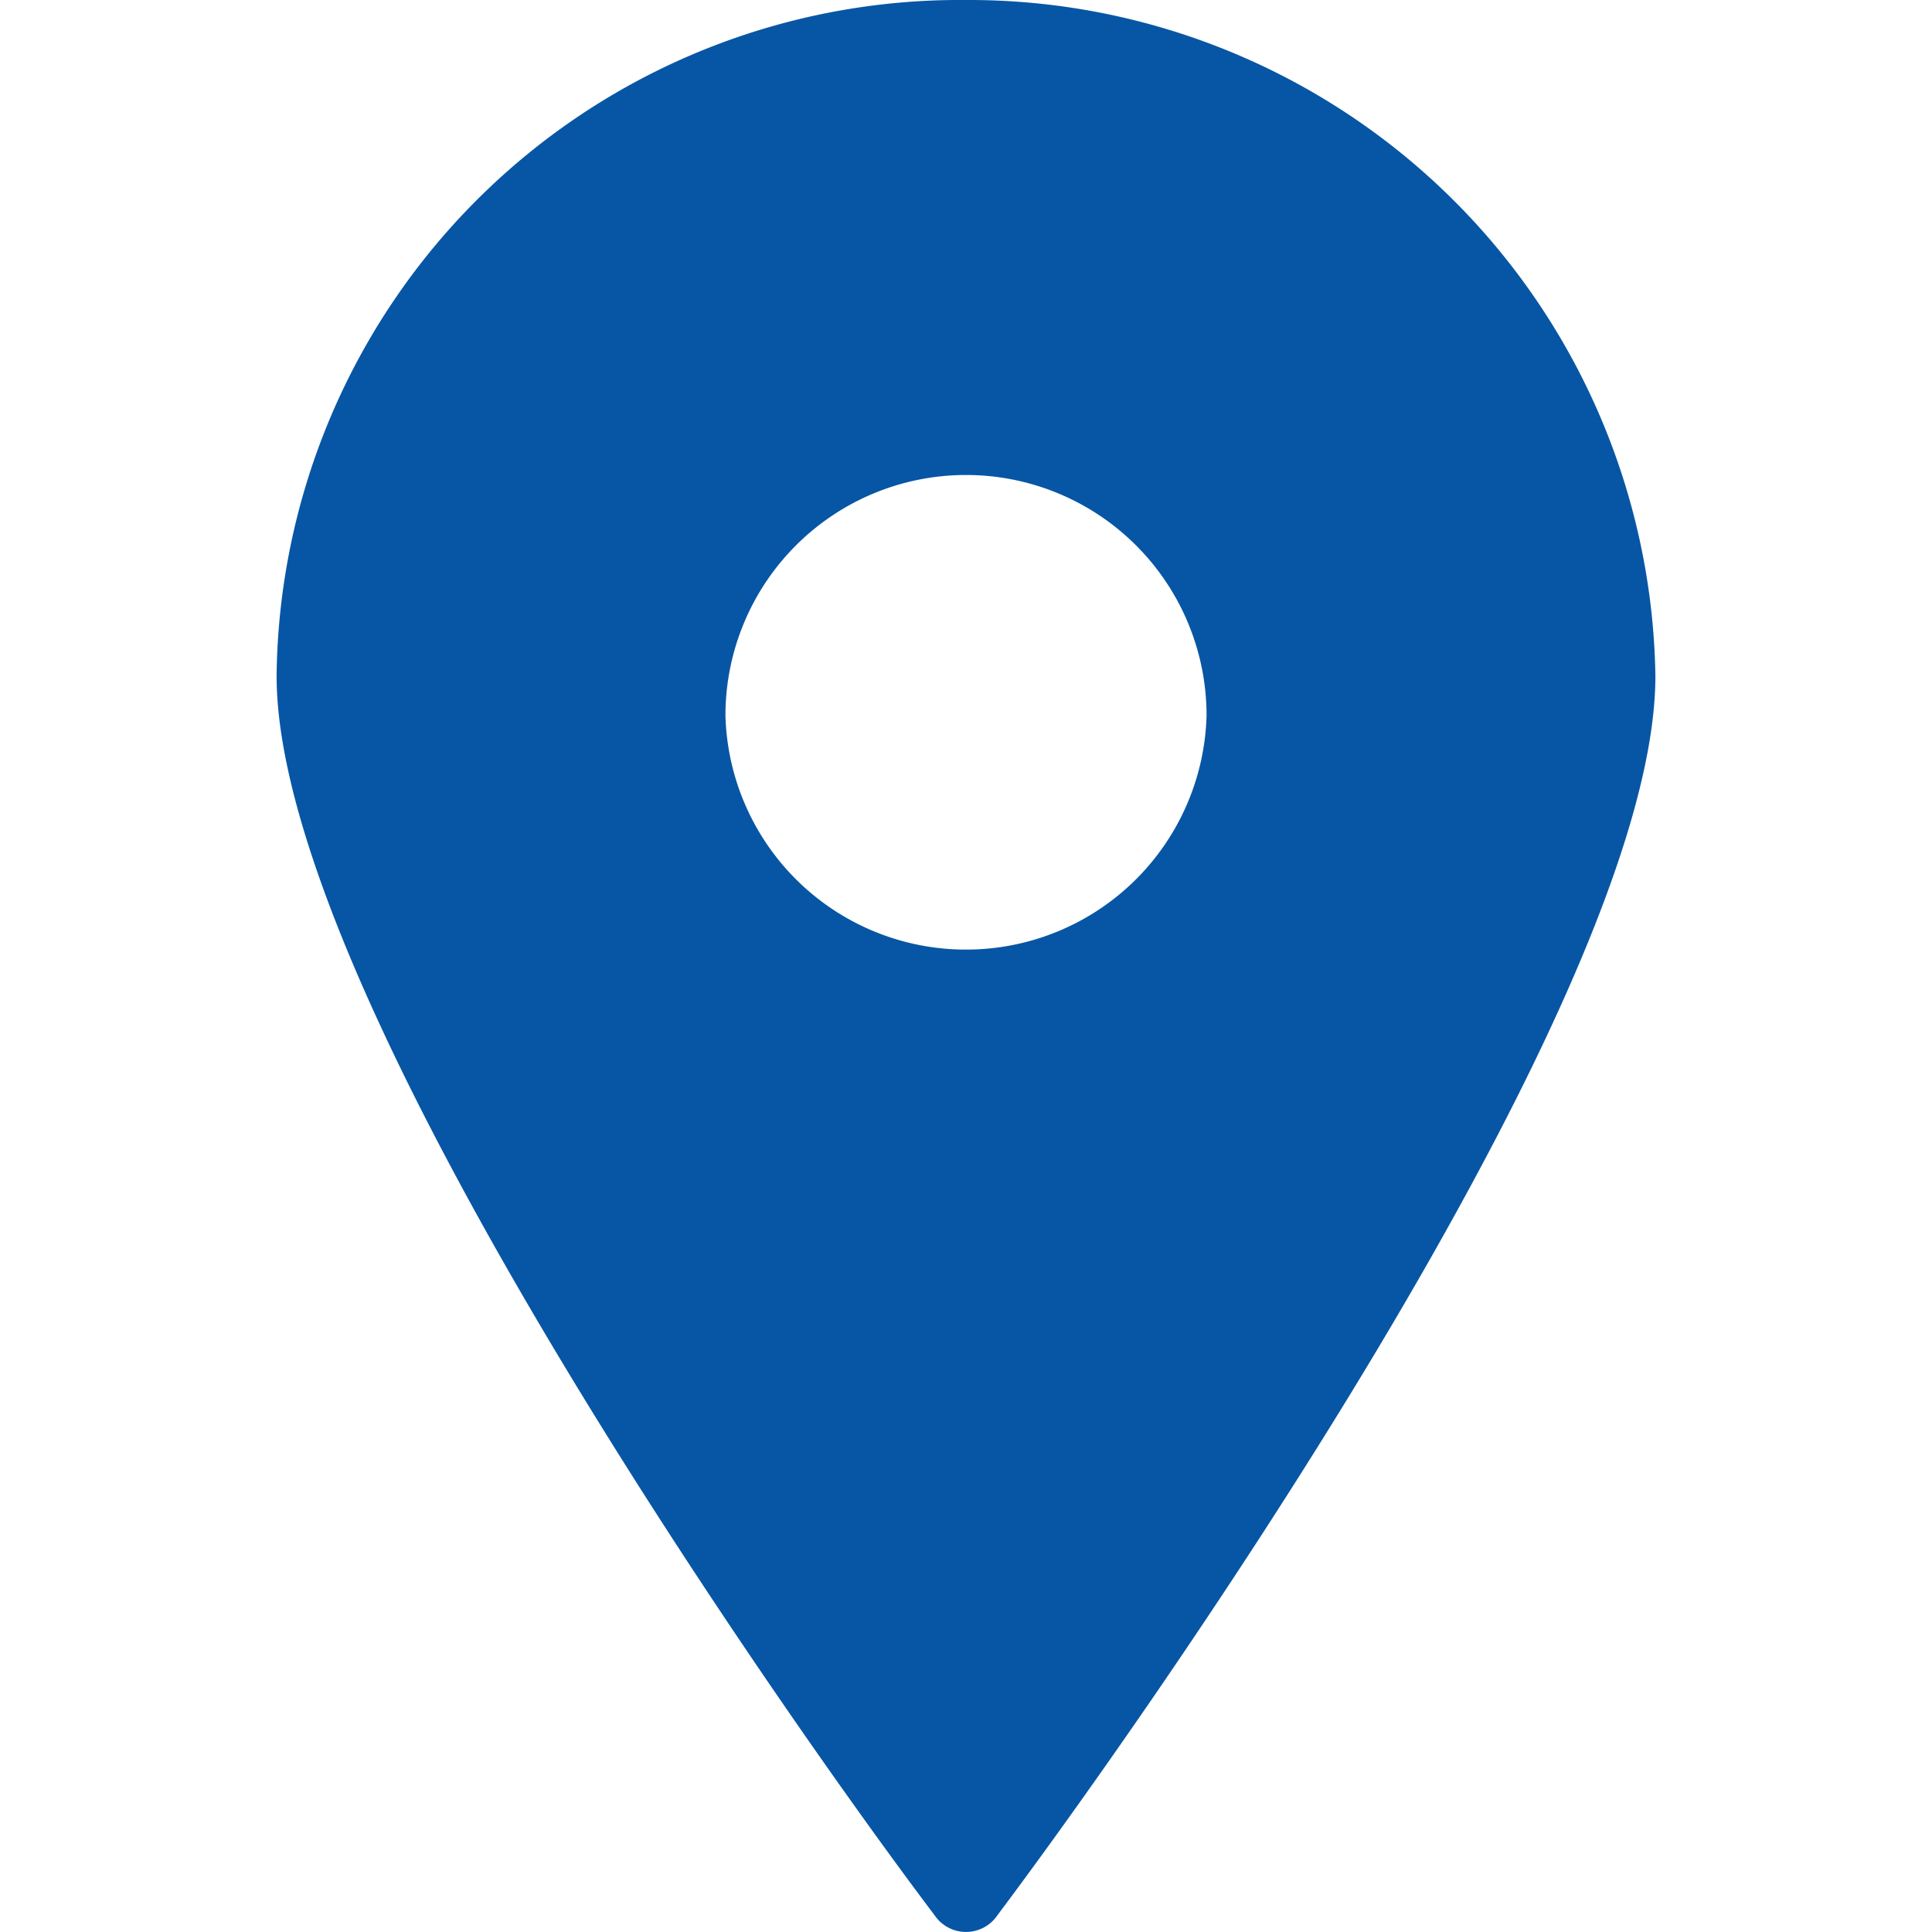 <svg xmlns="http://www.w3.org/2000/svg" viewBox="0 0 82 82"><defs><style>.a{fill:#0756a5;fill-rule:evenodd;}</style></defs><path class="a" d="M41,0A29,29,0,0,0,11.74,28.69c0,13.77,22.18,45,27.92,52.59a1.61,1.61,0,0,0,2.68,0c5.74-7.64,27.92-38.82,27.92-52.59A29.14,29.14,0,0,0,41,0Zm.27,40.3a10.21,10.21,0,0,1-10.48-9.93,10.21,10.21,0,0,1,20.42,0A10.21,10.21,0,0,1,41.27,40.3Z"/></svg>